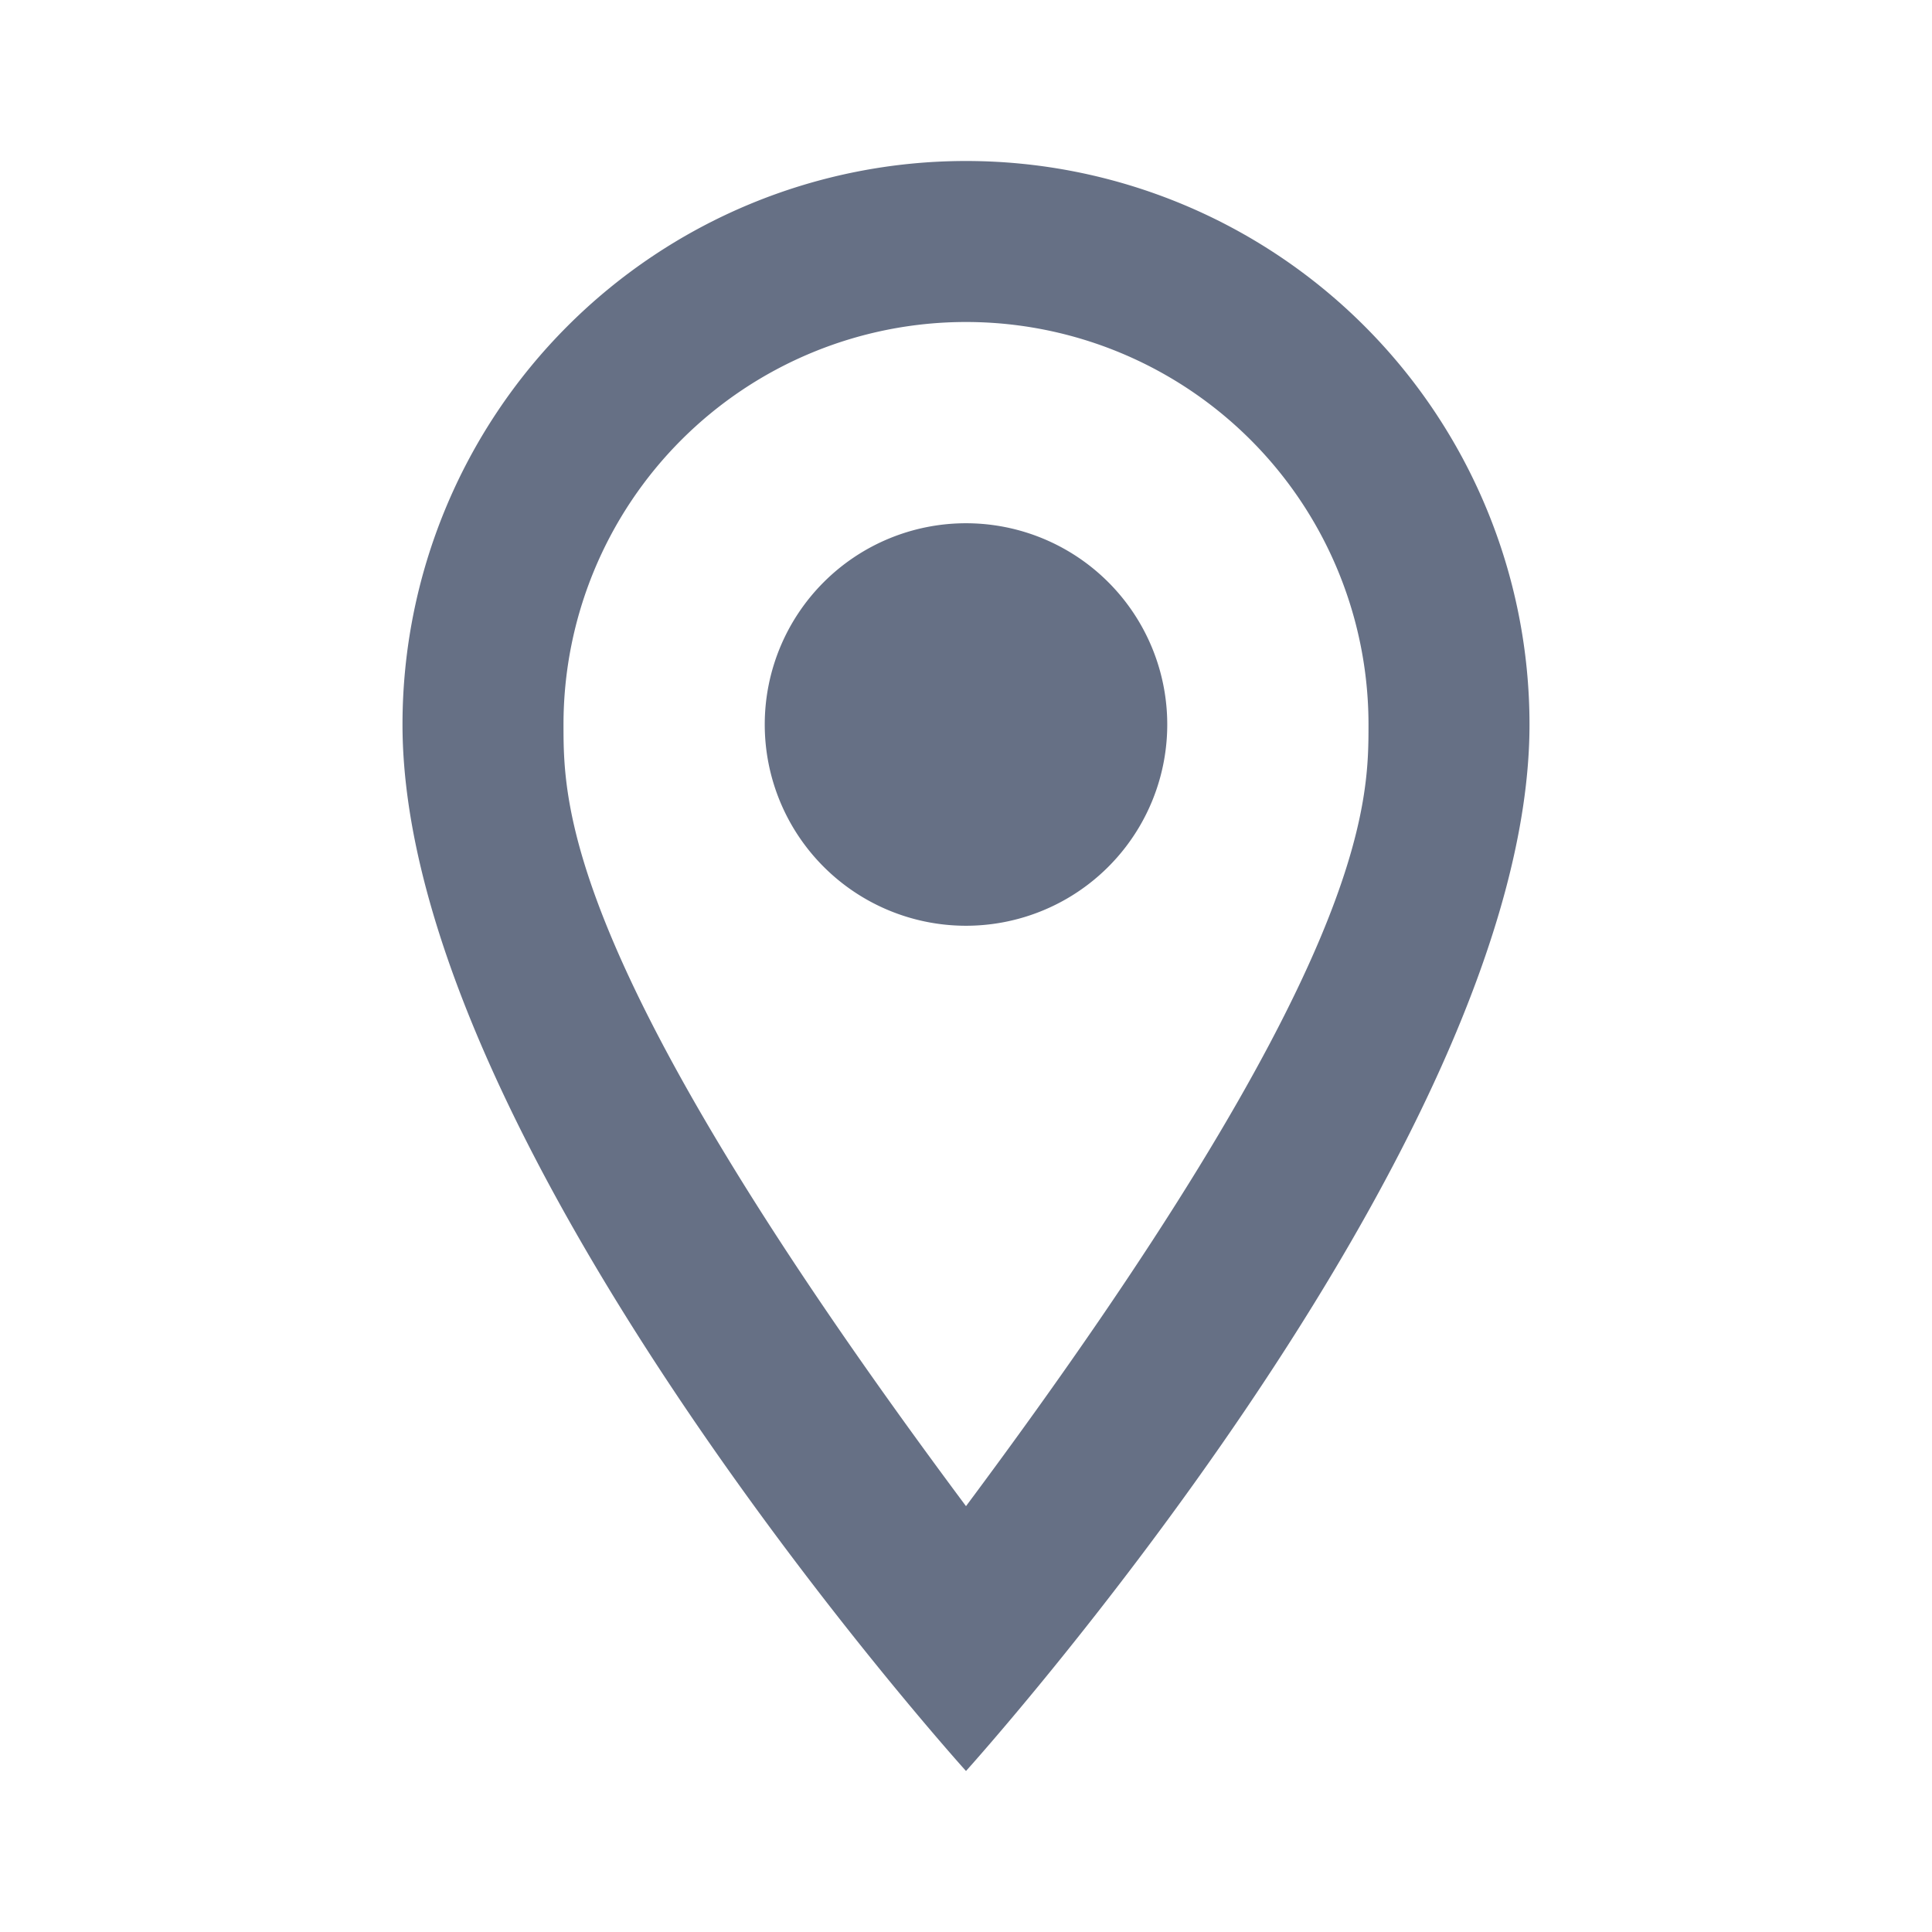 <svg xmlns="http://www.w3.org/2000/svg" width="32" height="32" viewBox="0 0 24 24">
	<path fill="#667085" d="M12 6.5A2.5 2.5 0 0 1 14.5 9a2.5 2.5 0 0 1-2.5 2.5A2.5 2.5 0 0 1 9.5 9A2.5 2.5 0 0 1 12 6.5M12 2a7 7 0 0 1 7 7c0 5.25-7 13-7 13S5 14.25 5 9a7 7 0 0 1 7-7m0 2a5 5 0 0 0-5 5c0 1 0 3 5 9.71C17 12 17 10 17 9a5 5 0 0 0-5-5" />
</svg>